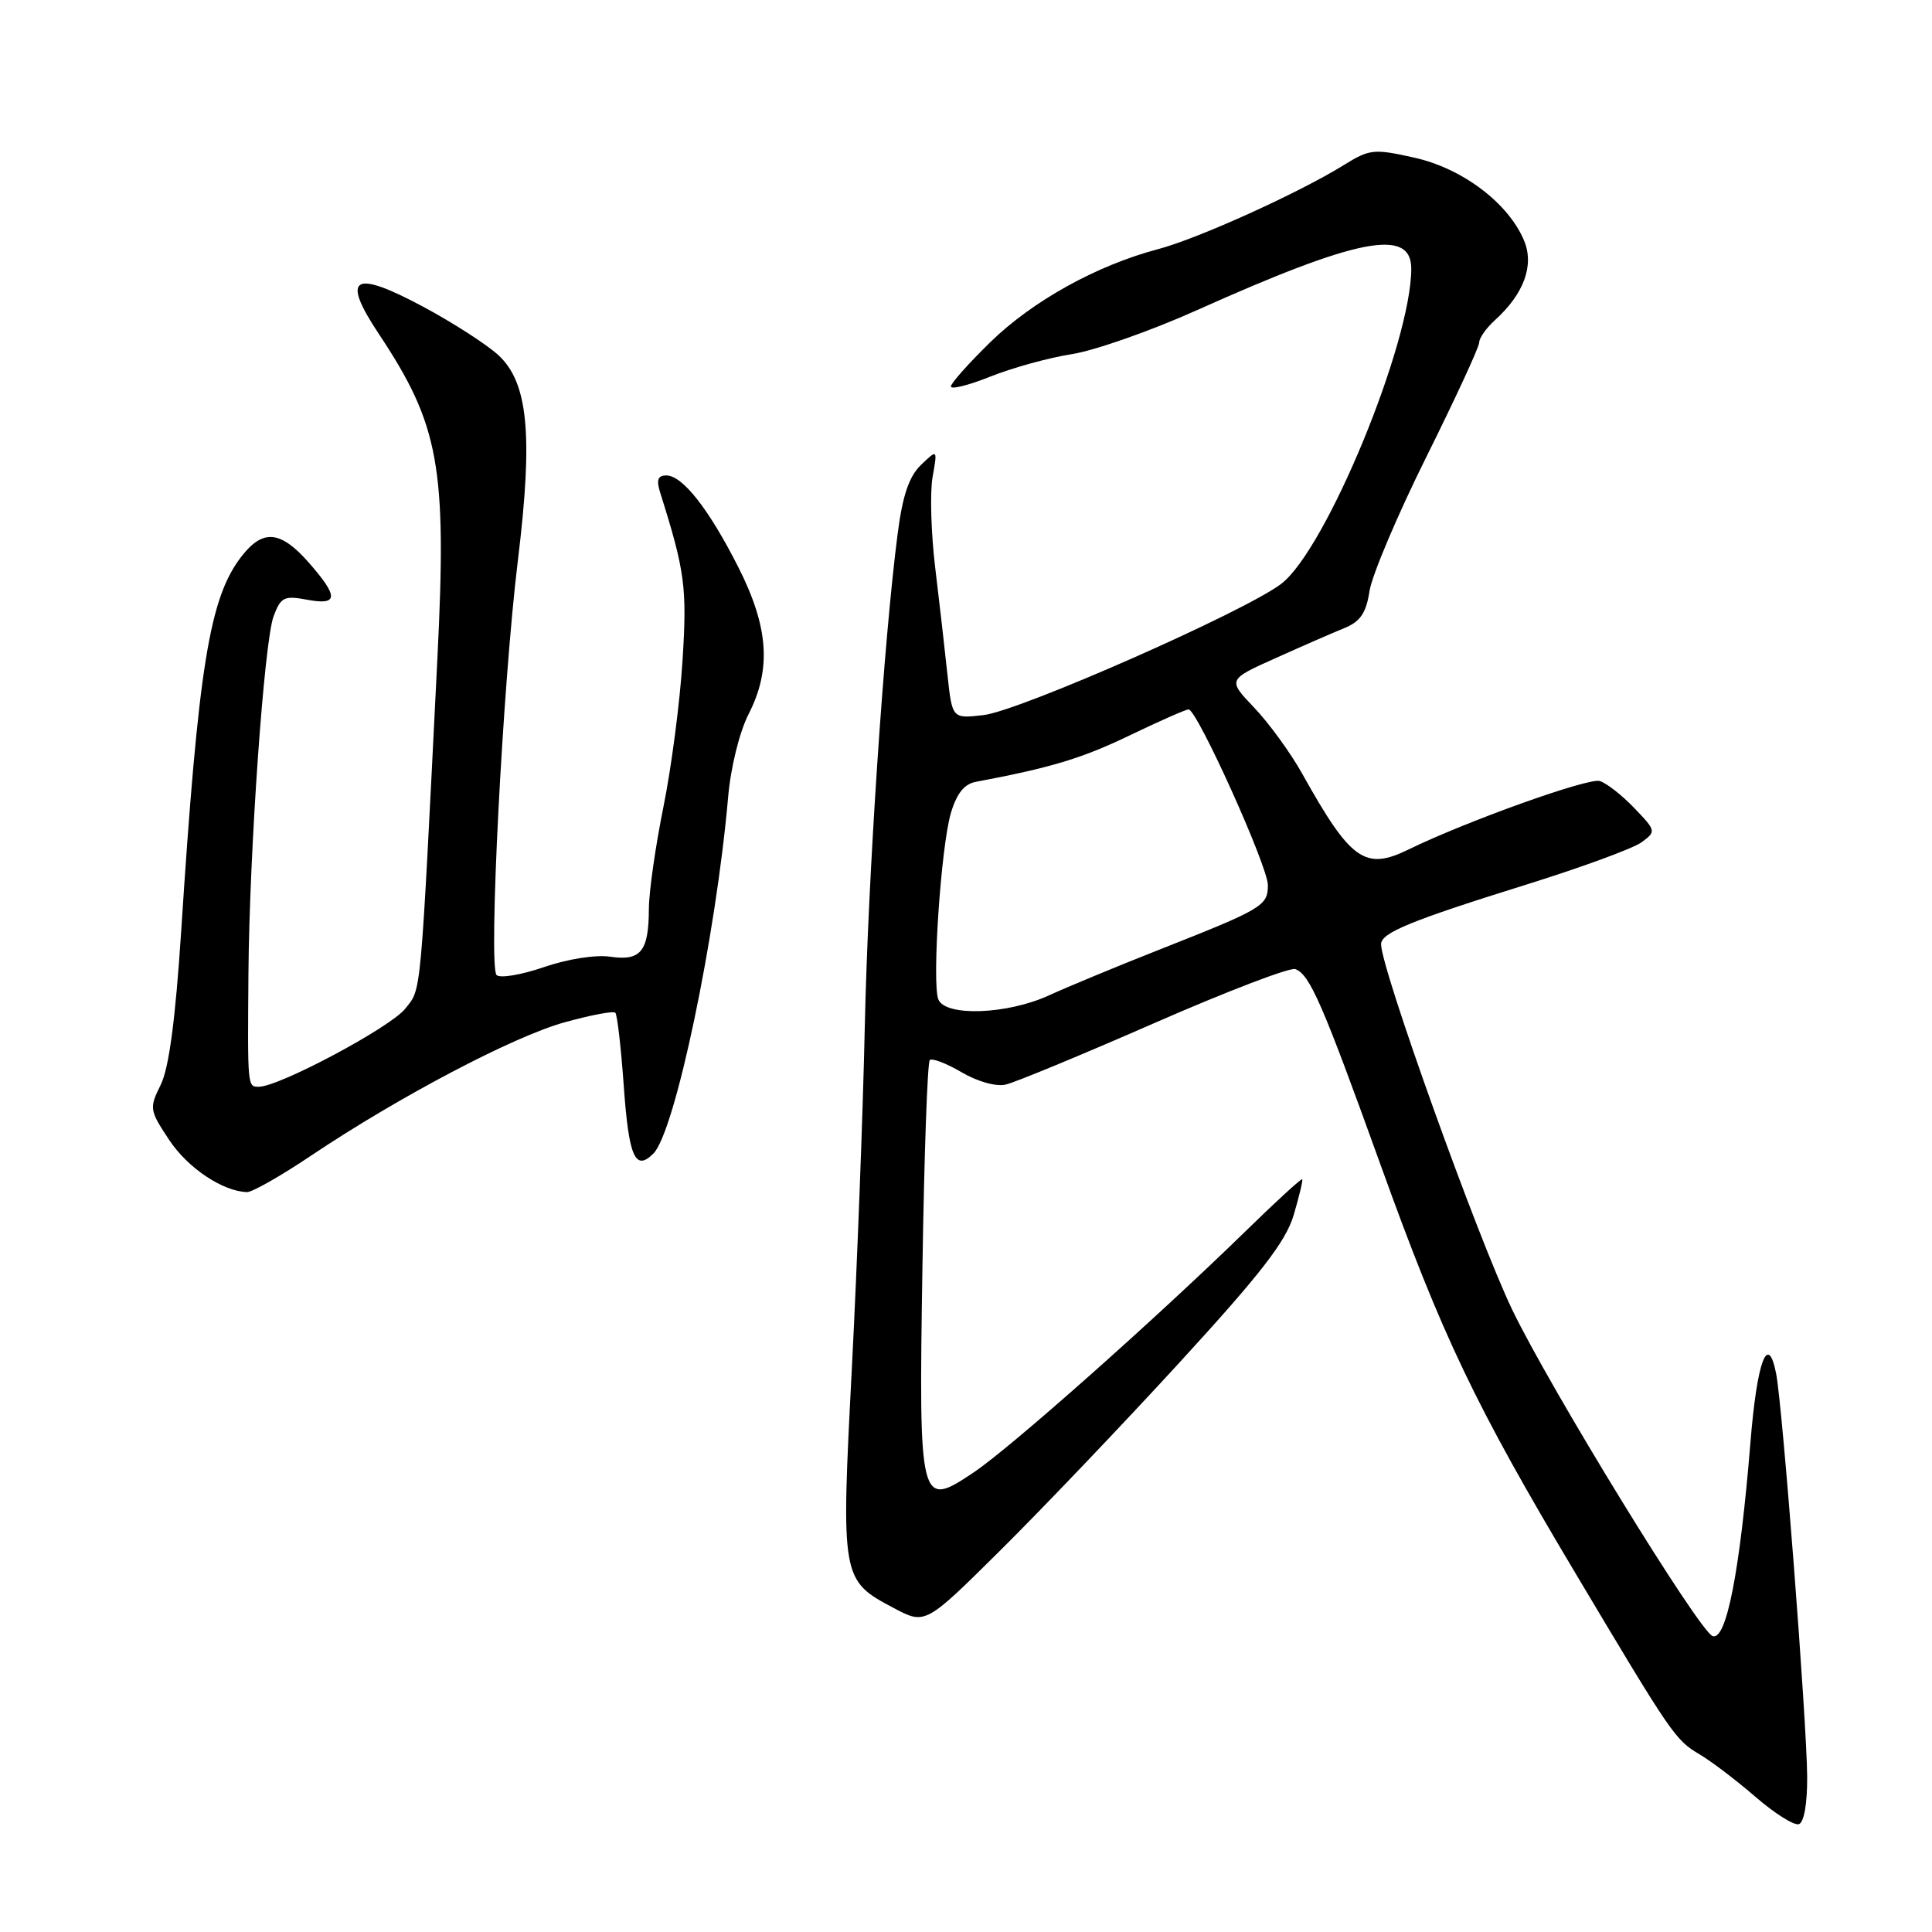 <?xml version="1.0" encoding="UTF-8" standalone="no"?>
<!DOCTYPE svg PUBLIC "-//W3C//DTD SVG 1.1//EN" "http://www.w3.org/Graphics/SVG/1.1/DTD/svg11.dtd" >
<svg xmlns="http://www.w3.org/2000/svg" xmlns:xlink="http://www.w3.org/1999/xlink" version="1.1" viewBox="0 0 256 256">
 <g >
 <path fill="currentColor"
d=" M 239.46 235.41 C 239.41 228.07 236.19 186.19 235.34 181.97 C 234.25 176.49 232.81 180.36 231.94 191.16 C 230.55 208.23 228.75 217.44 226.93 216.79 C 225.15 216.16 205.38 183.95 200.37 173.53 C 195.78 163.97 183.00 128.35 183.00 125.11 C 183.00 123.60 186.92 121.99 202.51 117.13 C 209.67 114.89 216.42 112.41 217.51 111.61 C 219.46 110.18 219.45 110.09 216.57 107.09 C 214.96 105.40 212.90 103.78 211.98 103.49 C 210.49 103.02 194.25 108.84 186.60 112.58 C 180.86 115.38 178.97 114.03 172.54 102.50 C 171.00 99.75 168.15 95.83 166.20 93.78 C 162.65 90.06 162.65 90.06 169.08 87.18 C 172.61 85.59 176.71 83.80 178.20 83.20 C 180.26 82.35 181.03 81.20 181.47 78.30 C 181.80 76.21 185.19 68.19 189.03 60.48 C 192.86 52.77 196.00 45.98 196.00 45.39 C 196.00 44.79 196.95 43.45 198.10 42.41 C 201.92 38.95 203.31 35.17 201.96 31.91 C 199.90 26.94 193.82 22.33 187.45 20.90 C 182.04 19.69 181.49 19.75 178.10 21.85 C 172.14 25.55 158.83 31.58 153.50 33.00 C 145.34 35.15 136.85 39.86 131.25 45.31 C 128.36 48.13 126.00 50.78 126.00 51.21 C 126.00 51.64 128.36 51.05 131.25 49.89 C 134.14 48.74 138.97 47.40 142.00 46.93 C 145.03 46.46 152.49 43.84 158.60 41.10 C 179.94 31.53 187.00 30.16 187.00 35.60 C 187.00 45.46 175.70 72.84 169.77 77.36 C 164.93 81.05 135.15 94.18 130.34 94.75 C 126.17 95.24 126.17 95.24 125.54 89.37 C 125.20 86.14 124.47 79.78 123.92 75.22 C 123.37 70.67 123.21 65.27 123.57 63.22 C 124.23 59.50 124.23 59.50 122.04 61.60 C 120.47 63.11 119.61 65.61 118.96 70.60 C 117.12 84.68 115.02 116.12 114.59 136.00 C 114.35 147.28 113.58 167.61 112.88 181.20 C 111.43 209.21 111.46 209.38 118.44 213.08 C 122.61 215.29 122.61 215.29 132.55 205.43 C 138.02 200.01 148.71 188.81 156.29 180.54 C 167.08 168.77 170.37 164.52 171.42 161.00 C 172.15 158.53 172.66 156.39 172.55 156.26 C 172.44 156.12 169.00 159.27 164.92 163.26 C 153.01 174.87 133.88 191.85 129.02 195.10 C 121.84 199.92 121.73 199.50 122.23 167.76 C 122.46 153.05 122.89 140.77 123.20 140.47 C 123.50 140.17 125.39 140.89 127.40 142.07 C 129.52 143.32 131.98 144.01 133.27 143.71 C 134.50 143.43 143.35 139.77 152.94 135.57 C 162.53 131.37 170.94 128.15 171.64 128.41 C 173.57 129.16 175.19 132.88 182.94 154.37 C 191.14 177.13 195.44 186.13 208.78 208.50 C 221.55 229.93 221.98 230.56 225.22 232.47 C 226.76 233.38 230.10 235.92 232.63 238.11 C 235.16 240.30 237.74 241.92 238.36 241.71 C 239.05 241.48 239.48 238.97 239.46 235.41 Z  M 41.23 153.12 C 52.87 145.32 67.99 137.36 74.78 135.47 C 78.23 134.51 81.27 133.93 81.53 134.19 C 81.79 134.45 82.29 138.81 82.65 143.87 C 83.32 153.33 84.17 155.26 86.58 152.85 C 89.44 149.99 94.87 124.08 96.48 105.63 C 96.82 101.69 97.98 97.00 99.19 94.63 C 102.24 88.67 101.85 83.10 97.84 75.17 C 93.93 67.45 90.44 63.00 88.29 63.00 C 87.17 63.00 86.95 63.59 87.47 65.25 C 90.77 75.71 91.05 77.84 90.44 87.50 C 90.10 93.00 88.96 101.73 87.91 106.91 C 86.86 112.08 85.99 118.16 85.98 120.41 C 85.96 126.07 84.92 127.36 80.87 126.77 C 78.94 126.48 75.21 127.07 72.07 128.15 C 69.07 129.18 66.25 129.65 65.80 129.20 C 64.69 128.09 66.61 90.74 68.62 74.27 C 70.65 57.67 69.99 50.71 66.04 47.06 C 64.51 45.65 60.02 42.76 56.05 40.63 C 46.78 35.67 45.16 36.66 50.18 44.22 C 58.23 56.34 59.22 61.83 57.96 87.19 C 55.67 133.01 55.86 130.91 53.70 133.65 C 51.75 136.13 36.99 144.00 34.30 144.00 C 32.79 144.00 32.80 144.11 32.92 129.00 C 33.05 112.74 35.00 85.03 36.25 81.67 C 37.20 79.12 37.65 78.90 40.66 79.46 C 44.85 80.25 44.91 79.10 40.90 74.53 C 37.19 70.32 34.87 70.08 32.07 73.64 C 27.75 79.12 26.29 88.16 24.00 123.50 C 23.24 135.11 22.39 141.52 21.30 143.73 C 19.76 146.85 19.80 147.10 22.42 151.05 C 24.87 154.76 29.50 157.86 32.73 157.96 C 33.41 157.98 37.23 155.81 41.23 153.12 Z  M 124.33 132.41 C 123.47 130.17 124.68 112.25 125.99 107.76 C 126.76 105.15 127.76 103.89 129.29 103.60 C 139.24 101.73 143.36 100.49 149.63 97.47 C 153.60 95.56 157.14 94.00 157.49 94.00 C 158.62 94.00 168.00 114.79 168.00 117.28 C 168.00 120.03 167.34 120.42 153.50 125.88 C 148.00 128.05 141.47 130.76 139.00 131.89 C 133.45 134.44 125.22 134.73 124.33 132.41 Z "/>
</g>
</svg>